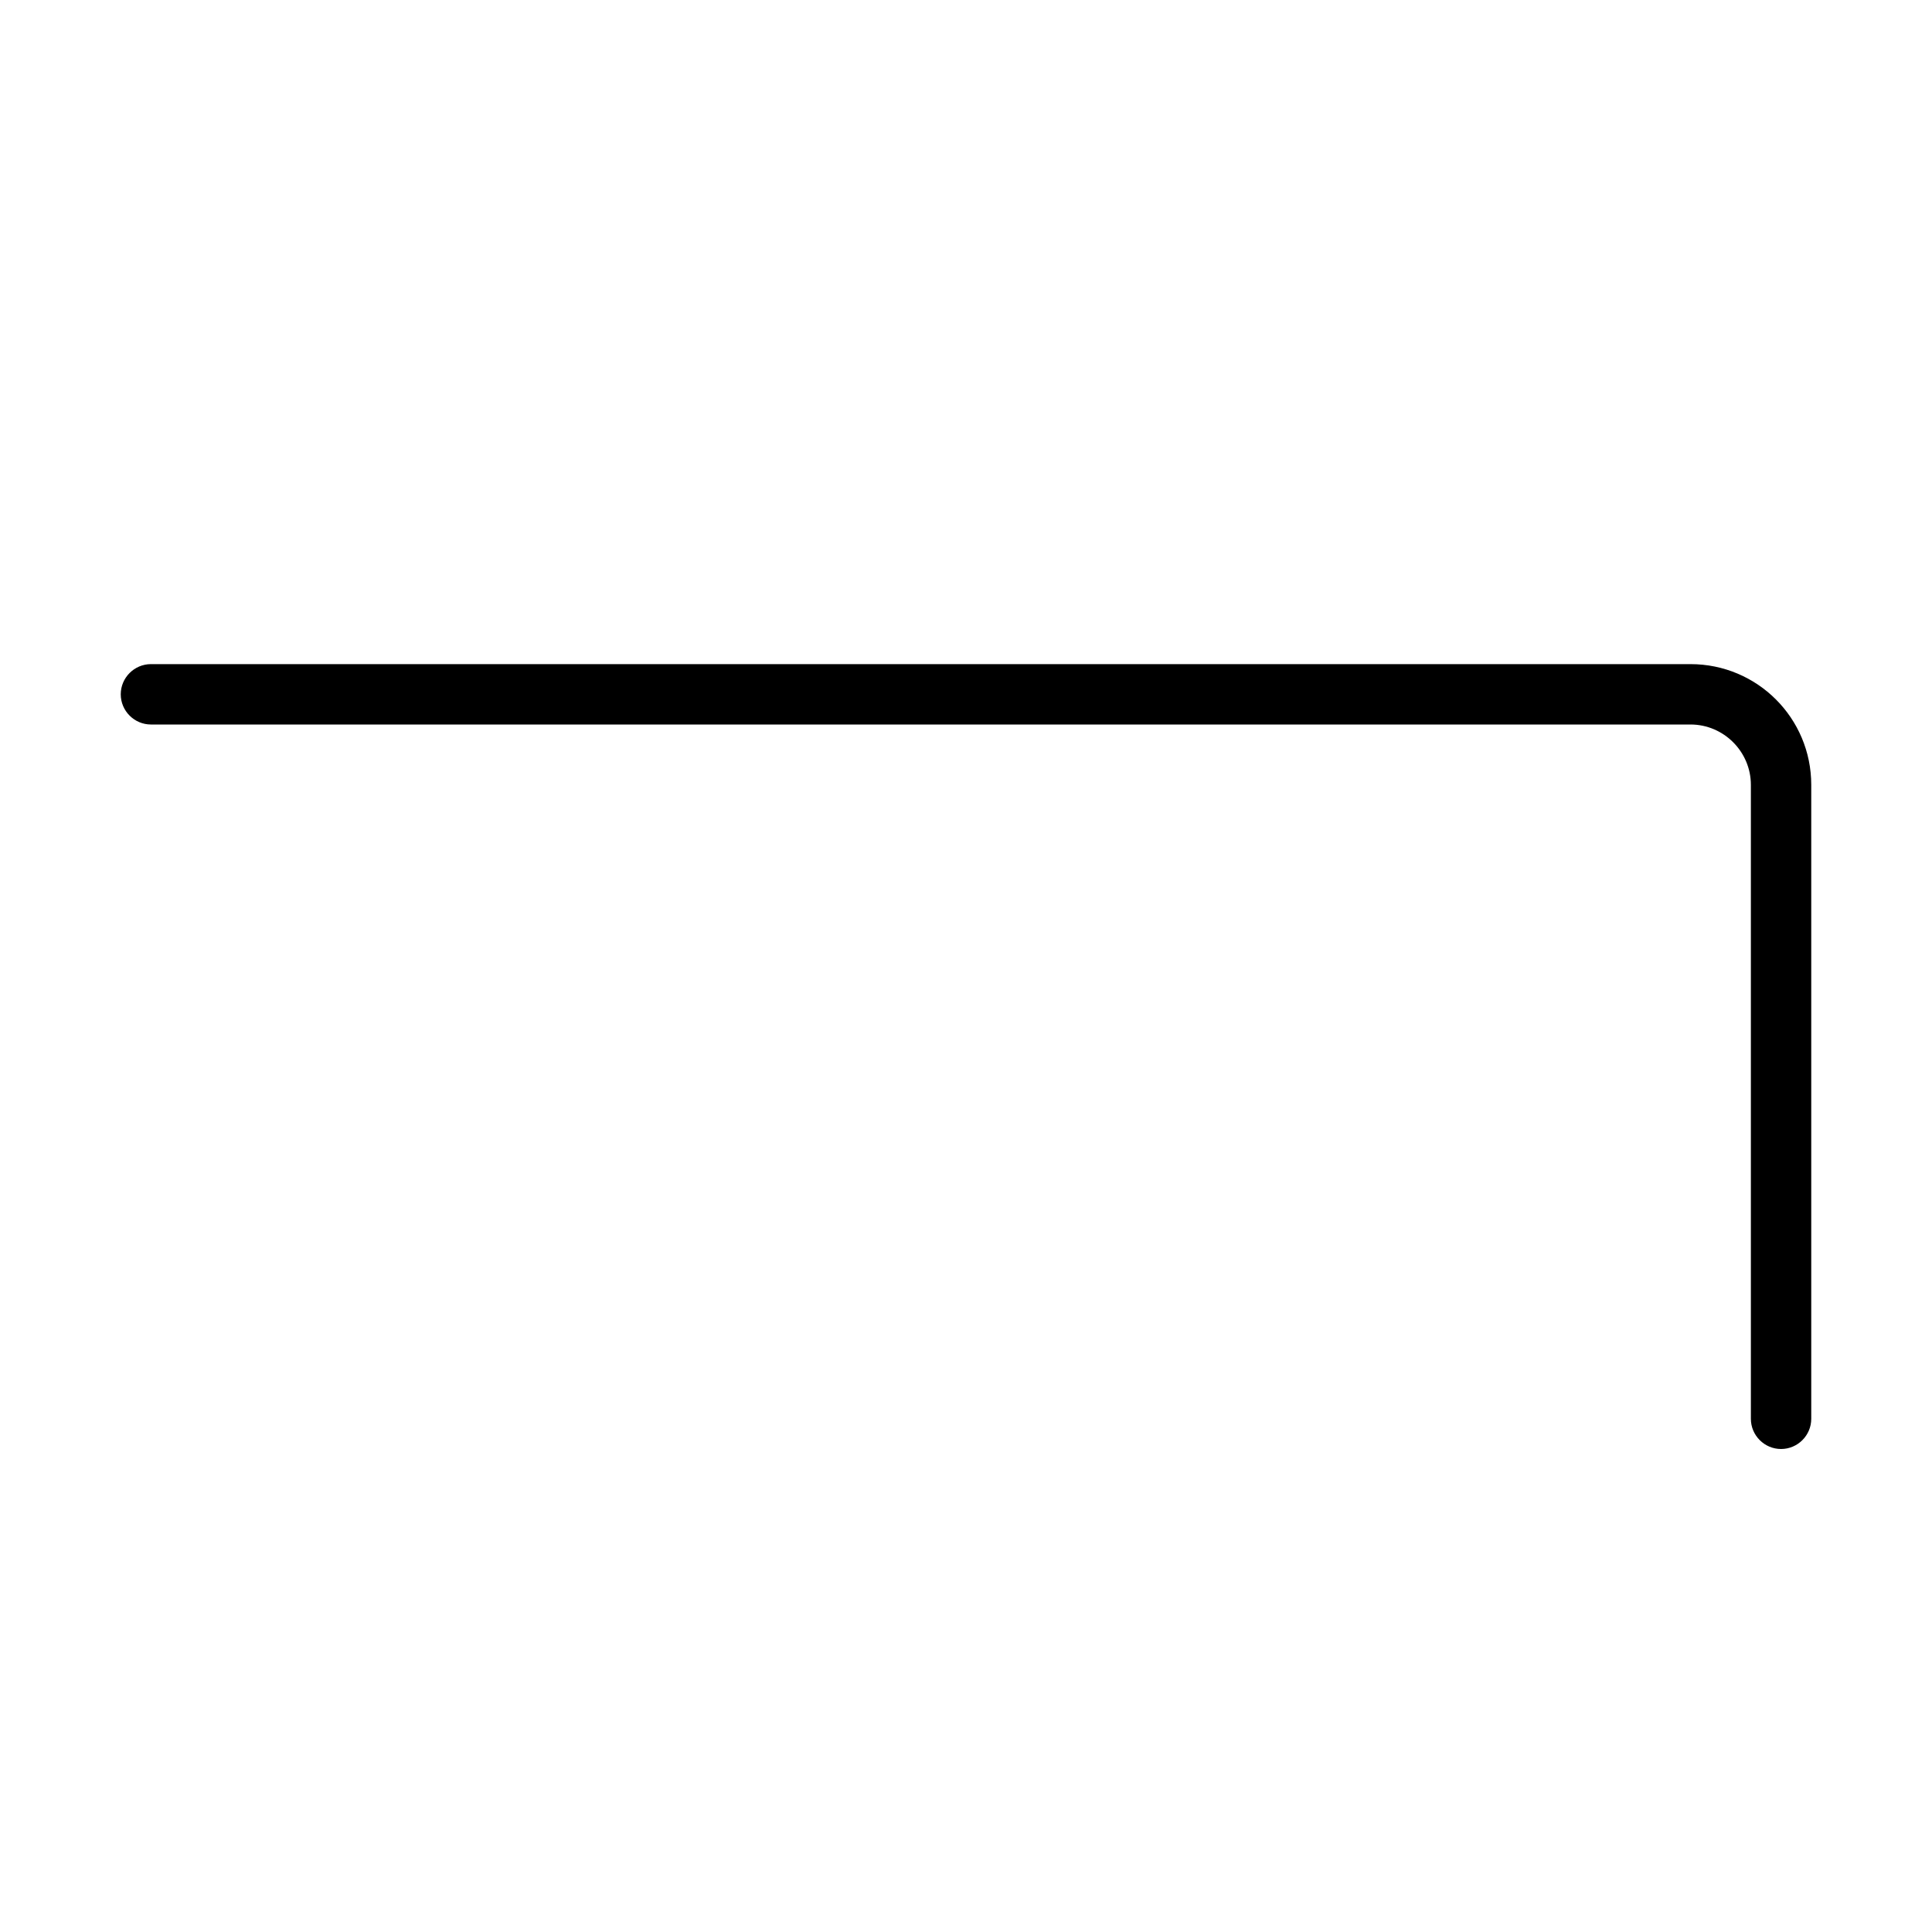 <svg xmlns="http://www.w3.org/2000/svg" width="24" height="24" viewBox="0 0 448 512">
    <path d="M0 184c0-4.4 3.6-8 8-8l408 0c17.7 0 32 14.3 32 32l0 168c0 4.4-3.6 8-8 8s-8-3.6-8-8l0-168c0-8.8-7.2-16-16-16L8 192c-4.4 0-8-3.6-8-8z"/>
</svg>